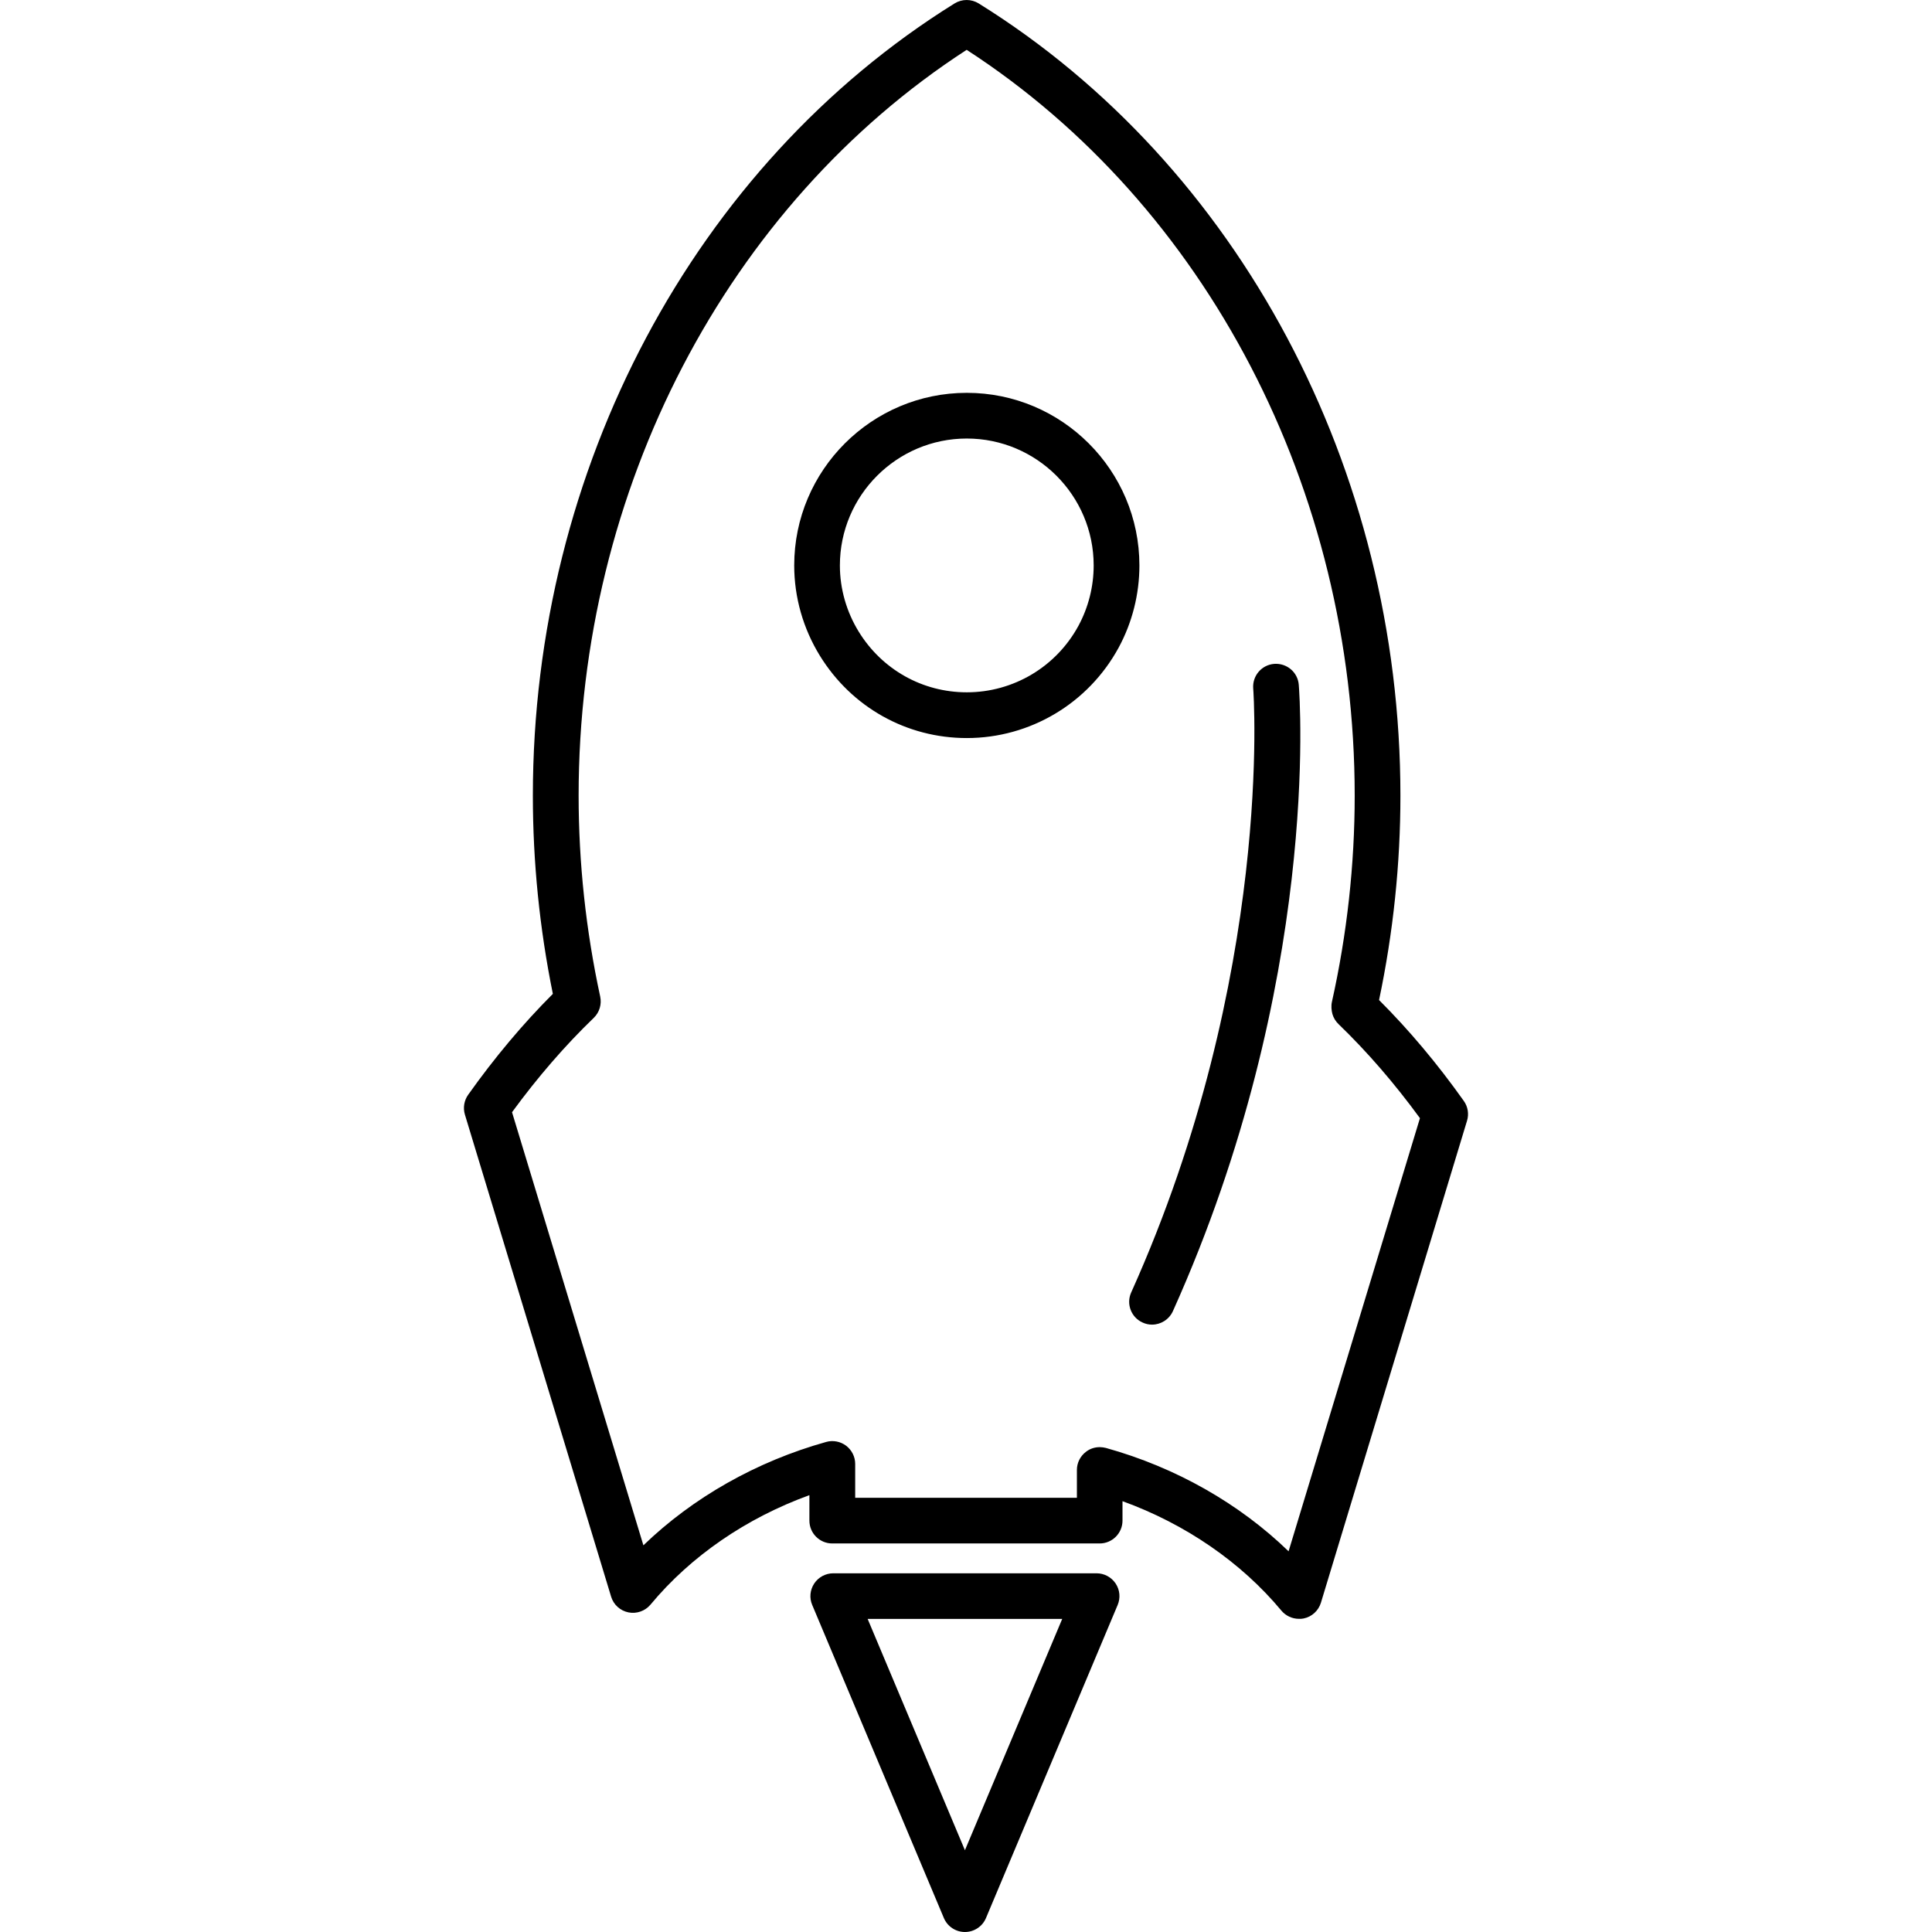 <?xml version="1.0" encoding="iso-8859-1"?>
<!-- Generator: Adobe Illustrator 16.0.0, SVG Export Plug-In . SVG Version: 6.00 Build 0)  -->
<!DOCTYPE svg PUBLIC "-//W3C//DTD SVG 1.1//EN" "http://www.w3.org/Graphics/SVG/1.1/DTD/svg11.dtd">
<svg version="1.1" id="Capa_1" xmlns="http://www.w3.org/2000/svg" xmlns:xlink="http://www.w3.org/1999/xlink" x="0px" y="0px"
	 width="84.562px" height="84.562px" viewBox="0 0 84.562 84.562" style="enable-background:new 0 0 84.562 84.562;"
	 xml:space="preserve">
<g>
	<g>
		<path d="M42.316,17.194c-4.166,0-7.554,3.389-7.554,7.554c0,1.394,0.39,2.762,1.126,3.957c1.39,2.253,3.792,3.599,6.428,3.599
			c2.772,0,5.317-1.517,6.645-3.956c0.596-1.099,0.91-2.342,0.91-3.599C49.87,20.582,46.482,17.194,42.316,17.194z M47.202,27.392
			c-0.975,1.795-2.846,2.91-4.886,2.91c-1.936,0-3.703-0.99-4.726-2.647c-0.542-0.879-0.829-1.885-0.829-2.907
			c0-3.062,2.492-5.554,5.554-5.554c3.062,0,5.554,2.492,5.554,5.554C47.87,25.672,47.637,26.587,47.202,27.392z"/>
		<path d="M57.055,70.84c0.36-0.072,0.651-0.336,0.76-0.688l6.396-21.099c0.09-0.295,0.038-0.617-0.144-0.869
			c-1.154-1.627-2.399-3.108-3.707-4.413c0.62-2.948,0.935-5.953,0.935-8.943c0-14.307-7.072-27.594-18.457-34.677
			c-0.325-0.201-0.732-0.201-1.059,0c-11.383,7.082-18.456,20.37-18.456,34.676c0,2.9,0.294,5.815,0.875,8.674
			c-1.305,1.305-2.55,2.787-3.707,4.416c-0.179,0.254-0.231,0.573-0.142,0.869l6.399,21.098c0.107,0.354,0.398,0.616,0.759,0.689
			c0.359,0.072,0.731-0.06,0.967-0.342c1.758-2.118,4.194-3.789,6.953-4.789v1.114c0,0.552,0.448,1,1,1h11.704c0.551,0,1-0.448,1-1
			v-0.851c2.758,1,5.193,2.675,6.953,4.789c0.191,0.23,0.477,0.361,0.771,0.361C56.925,70.859,56.99,70.851,57.055,70.84z
			 M48.404,63.375c-0.088-0.021-0.179-0.035-0.269-0.035c-0.217,0-0.432,0.068-0.604,0.205c-0.249,0.188-0.396,0.481-0.396,0.795
			v1.217h-9.704v-1.482c0-0.312-0.146-0.604-0.395-0.796c-0.25-0.188-0.575-0.251-0.873-0.167c-3.055,0.853-5.839,2.437-8.002,4.525
			l-5.75-18.957c1.121-1.533,2.322-2.92,3.575-4.127c0.25-0.239,0.357-0.596,0.284-0.935c-0.626-2.895-0.944-5.853-0.944-8.793
			c0-13.396,6.493-25.843,16.984-32.644c10.492,6.8,16.984,19.246,16.984,32.644c0,3.021-0.336,6.06-0.998,9.031
			c-0.037,0.164-0.021,0.368,0.023,0.528c0.048,0.17,0.143,0.32,0.268,0.441c1.25,1.205,2.446,2.587,3.563,4.116l-5.75,18.958
			C54.243,65.808,51.458,64.224,48.404,63.375z"/>
		<path d="M55.77,29.057c-0.551,0.044-0.961,0.525-0.918,1.077c0.012,0.124,0.912,12.532-5.34,26.434
			c-0.229,0.504-0.002,1.096,0.502,1.32c0.135,0.062,0.271,0.09,0.41,0.09c0.381,0,0.746-0.221,0.914-0.592
			c6.471-14.394,5.551-26.891,5.508-27.415C56.802,29.425,56.327,29.018,55.77,29.057z"/>
		<path d="M42.234,84.562c0.401,0,0.767-0.241,0.922-0.612l5.764-13.704c0.129-0.309,0.096-0.659-0.09-0.938
			c-0.187-0.278-0.498-0.446-0.833-0.446H36.471c-0.335,0-0.647,0.167-0.833,0.446c-0.185,0.279-0.219,0.633-0.089,0.938
			l5.763,13.704C41.468,84.321,41.832,84.562,42.234,84.562z M46.492,70.859l-4.258,10.124l-4.258-10.124H46.492z"/>
	</g>
</g>
<g>
</g>
<g>
</g>
<g>
</g>
<g>
</g>
<g>
</g>
<g>
</g>
<g>
</g>
<g>
</g>
<g>
</g>
<g>
</g>
<g>
</g>
<g>
</g>
<g>
</g>
<g>
</g>
<g>
</g>
</svg>
